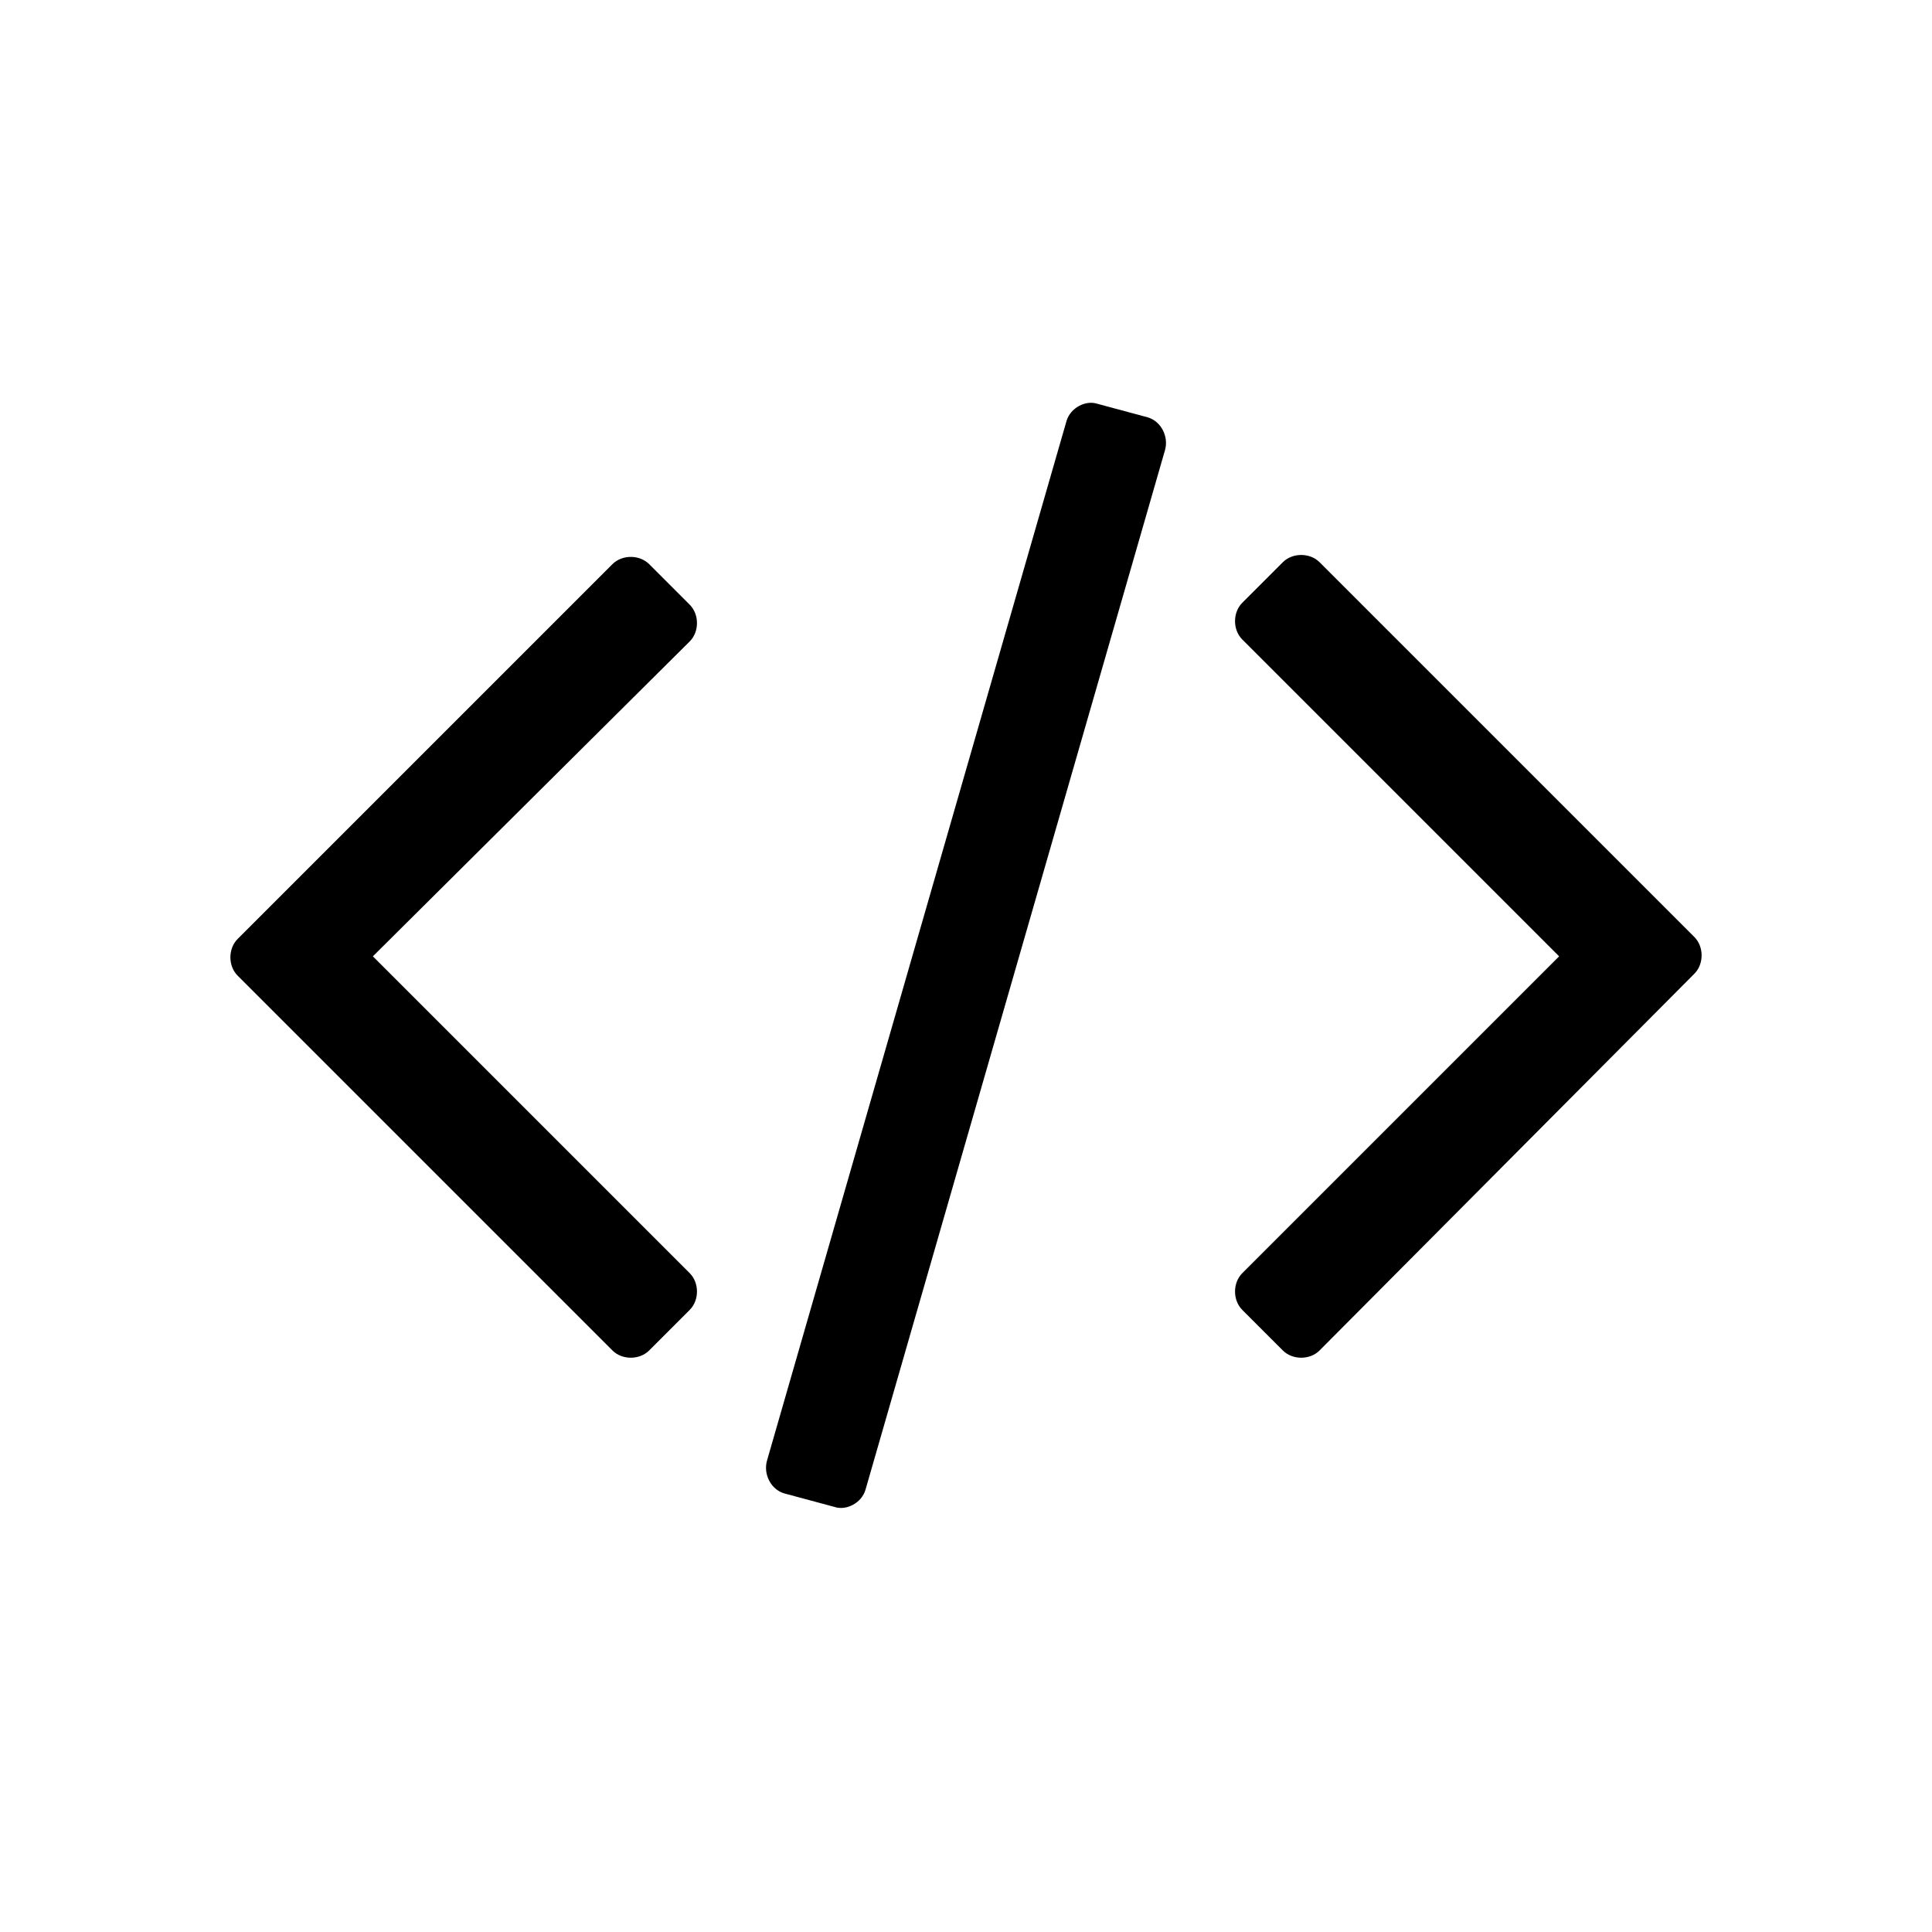 <svg version="1.1"
     xmlns="http://www.w3.org/2000/svg"
     viewBox="0 0 100 100">
	<path d="M33.6,69.9c-0.5,0.5-1.4,0.5-1.9,0L12.3,50.5c-0.5-0.5-0.5-1.4,0-1.9l19.4-19.4c0.5-0.5,1.4-0.5,1.9,0l2.1,2.1
		c0.5,0.5,0.5,1.4,0,1.9L19.3,49.5l16.4,16.4c0.5,0.5,0.5,1.4,0,1.9L33.6,69.9z M44.8,77.1c-0.2,0.7-1,1.1-1.6,0.9l-2.6-0.7
		c-0.7-0.2-1.1-1-0.9-1.7l15.5-53.8c0.2-0.7,1-1.1,1.6-0.9l2.6,0.7c0.7,0.2,1.1,1,0.9,1.7L44.8,77.1z M68.3,69.9
		c-0.5,0.5-1.4,0.5-1.9,0l-2.1-2.1c-0.5-0.5-0.5-1.4,0-1.9l16.4-16.4L64.3,33.1c-0.5-0.5-0.5-1.4,0-1.9l2.1-2.1
		c0.5-0.5,1.4-0.5,1.9,0l19.4,19.4c0.5,0.5,0.5,1.4,0,1.9L68.3,69.9z"/>
</svg>
